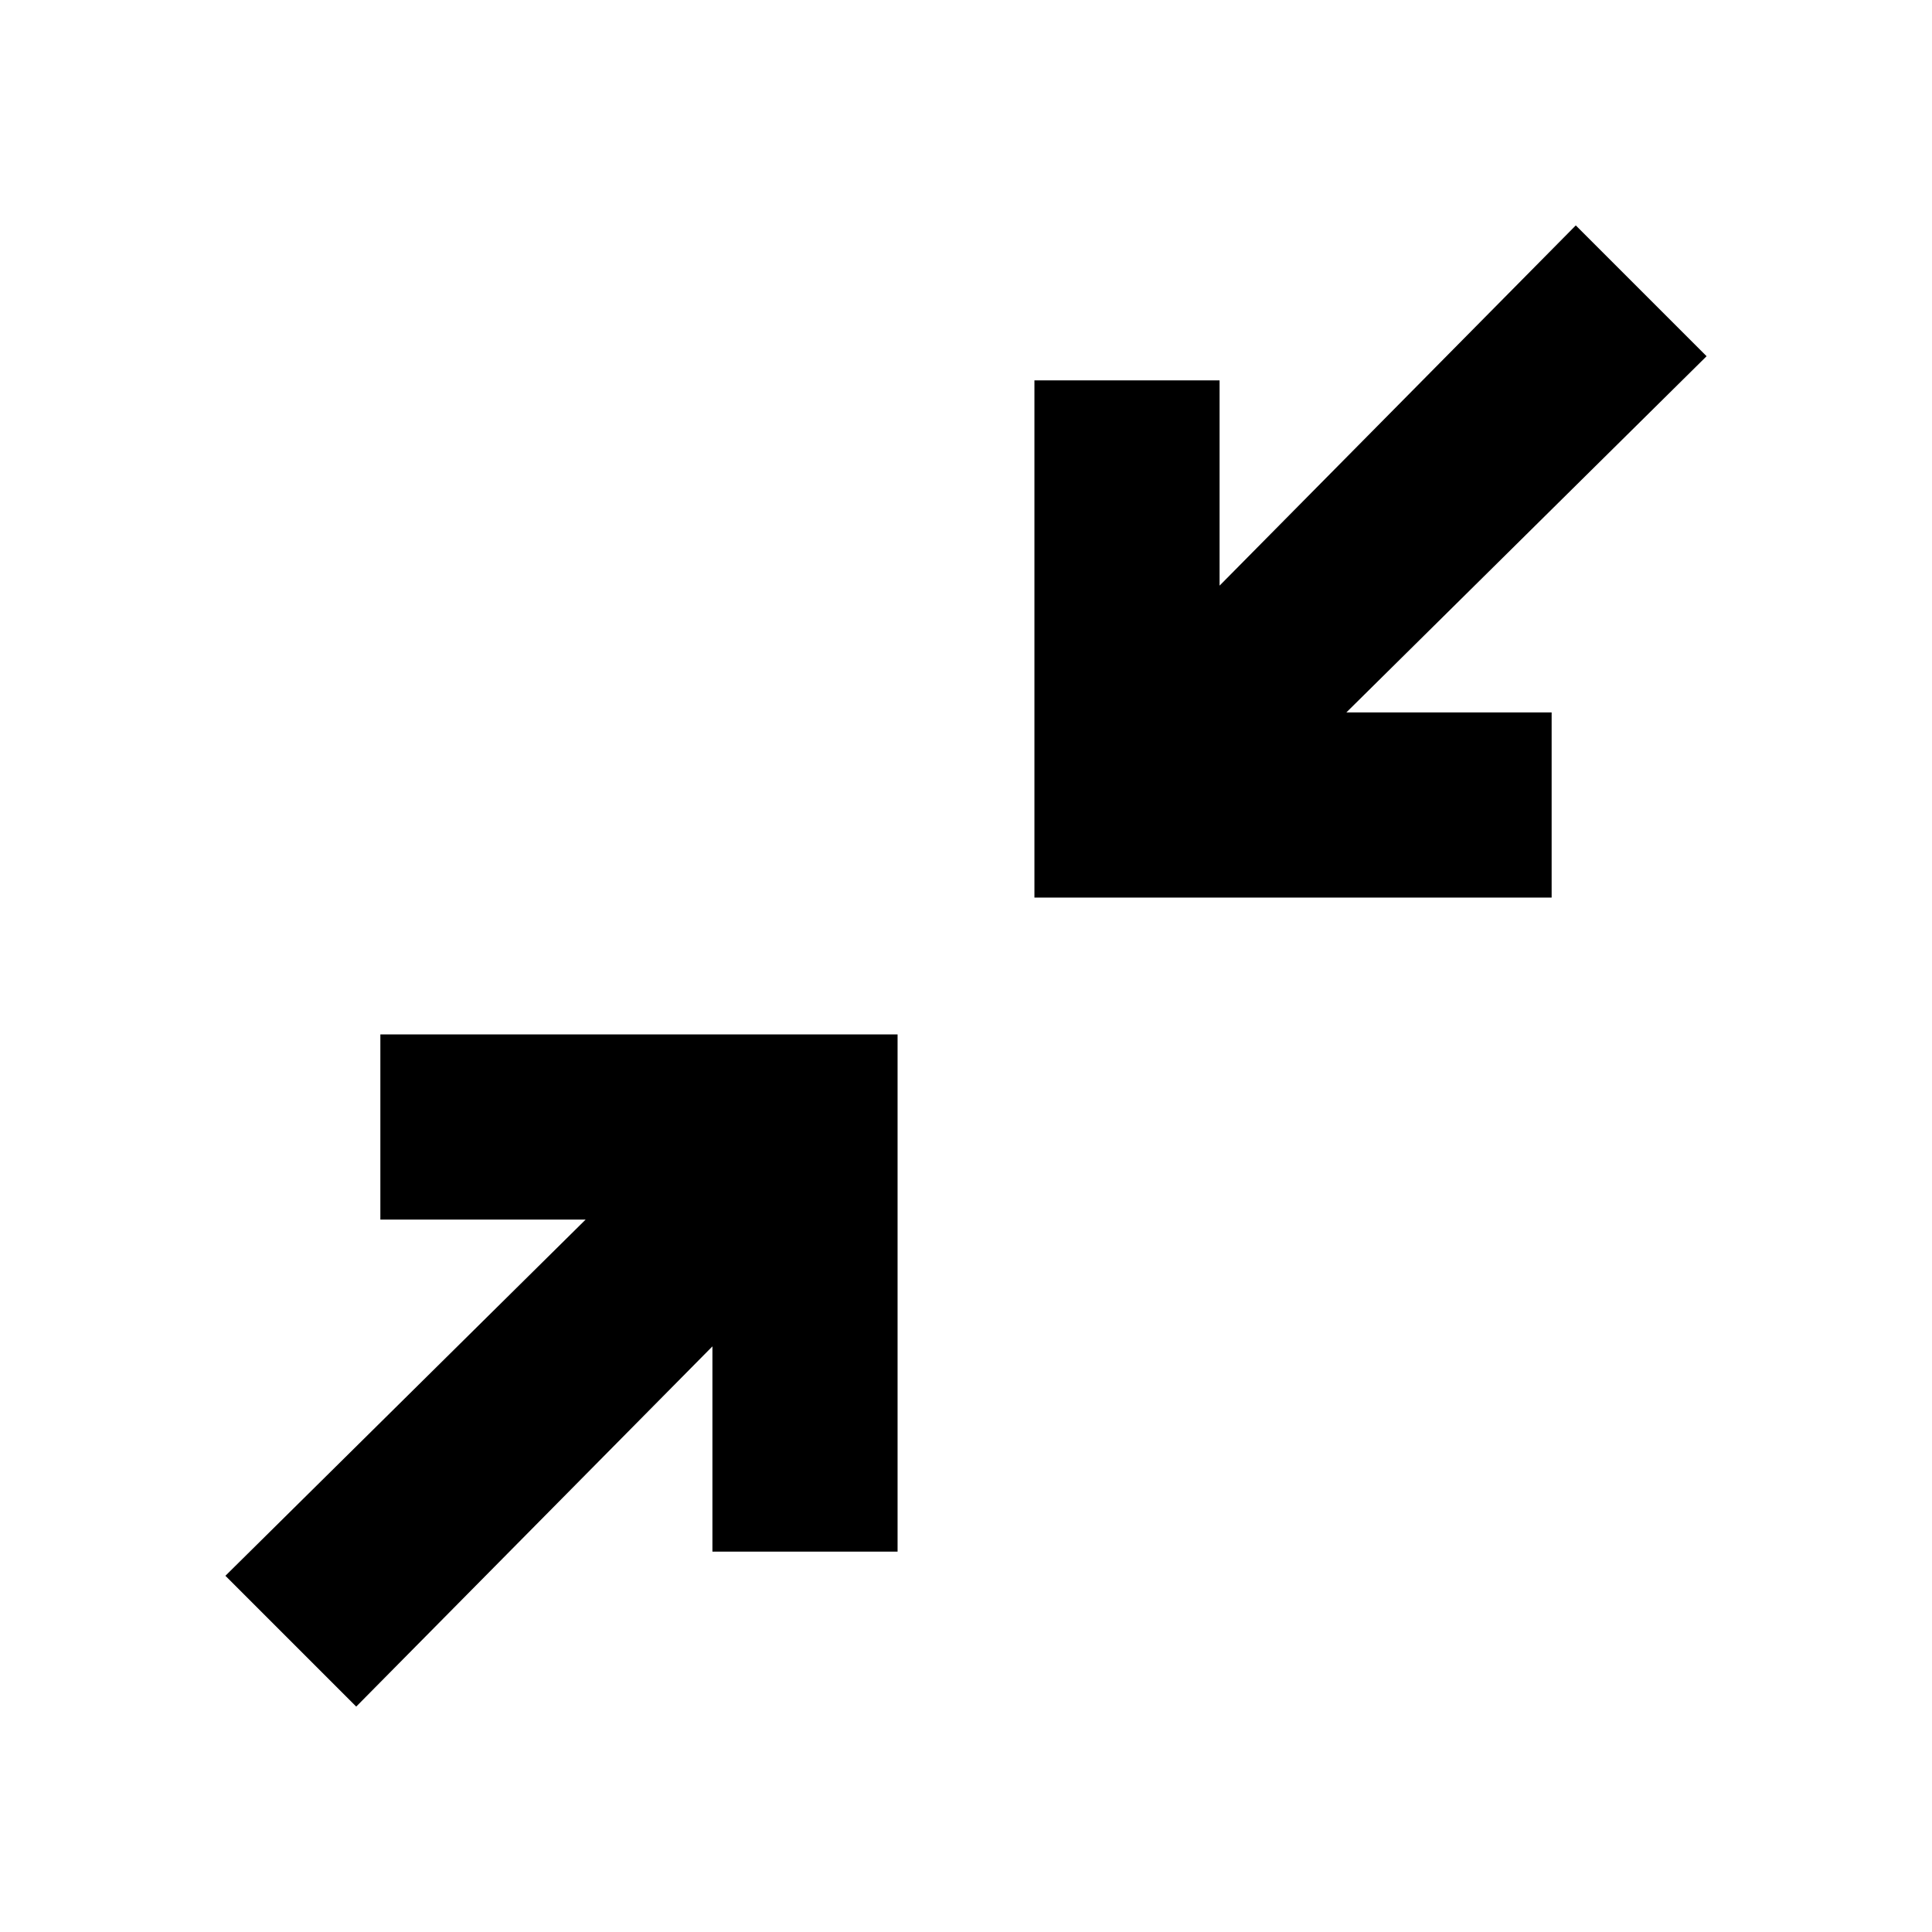 <svg xmlns="http://www.w3.org/2000/svg" height="24" width="24"><path d="M4.425 21.2 2.8 19.575l4.475-4.425h-2.55v-2.3h6.425v6.425h-2.3v-2.55Zm8.425-10.05V4.725h2.3v2.55L19.575 2.8 21.2 4.425 16.725 8.85h2.55v2.3Z"/></svg>